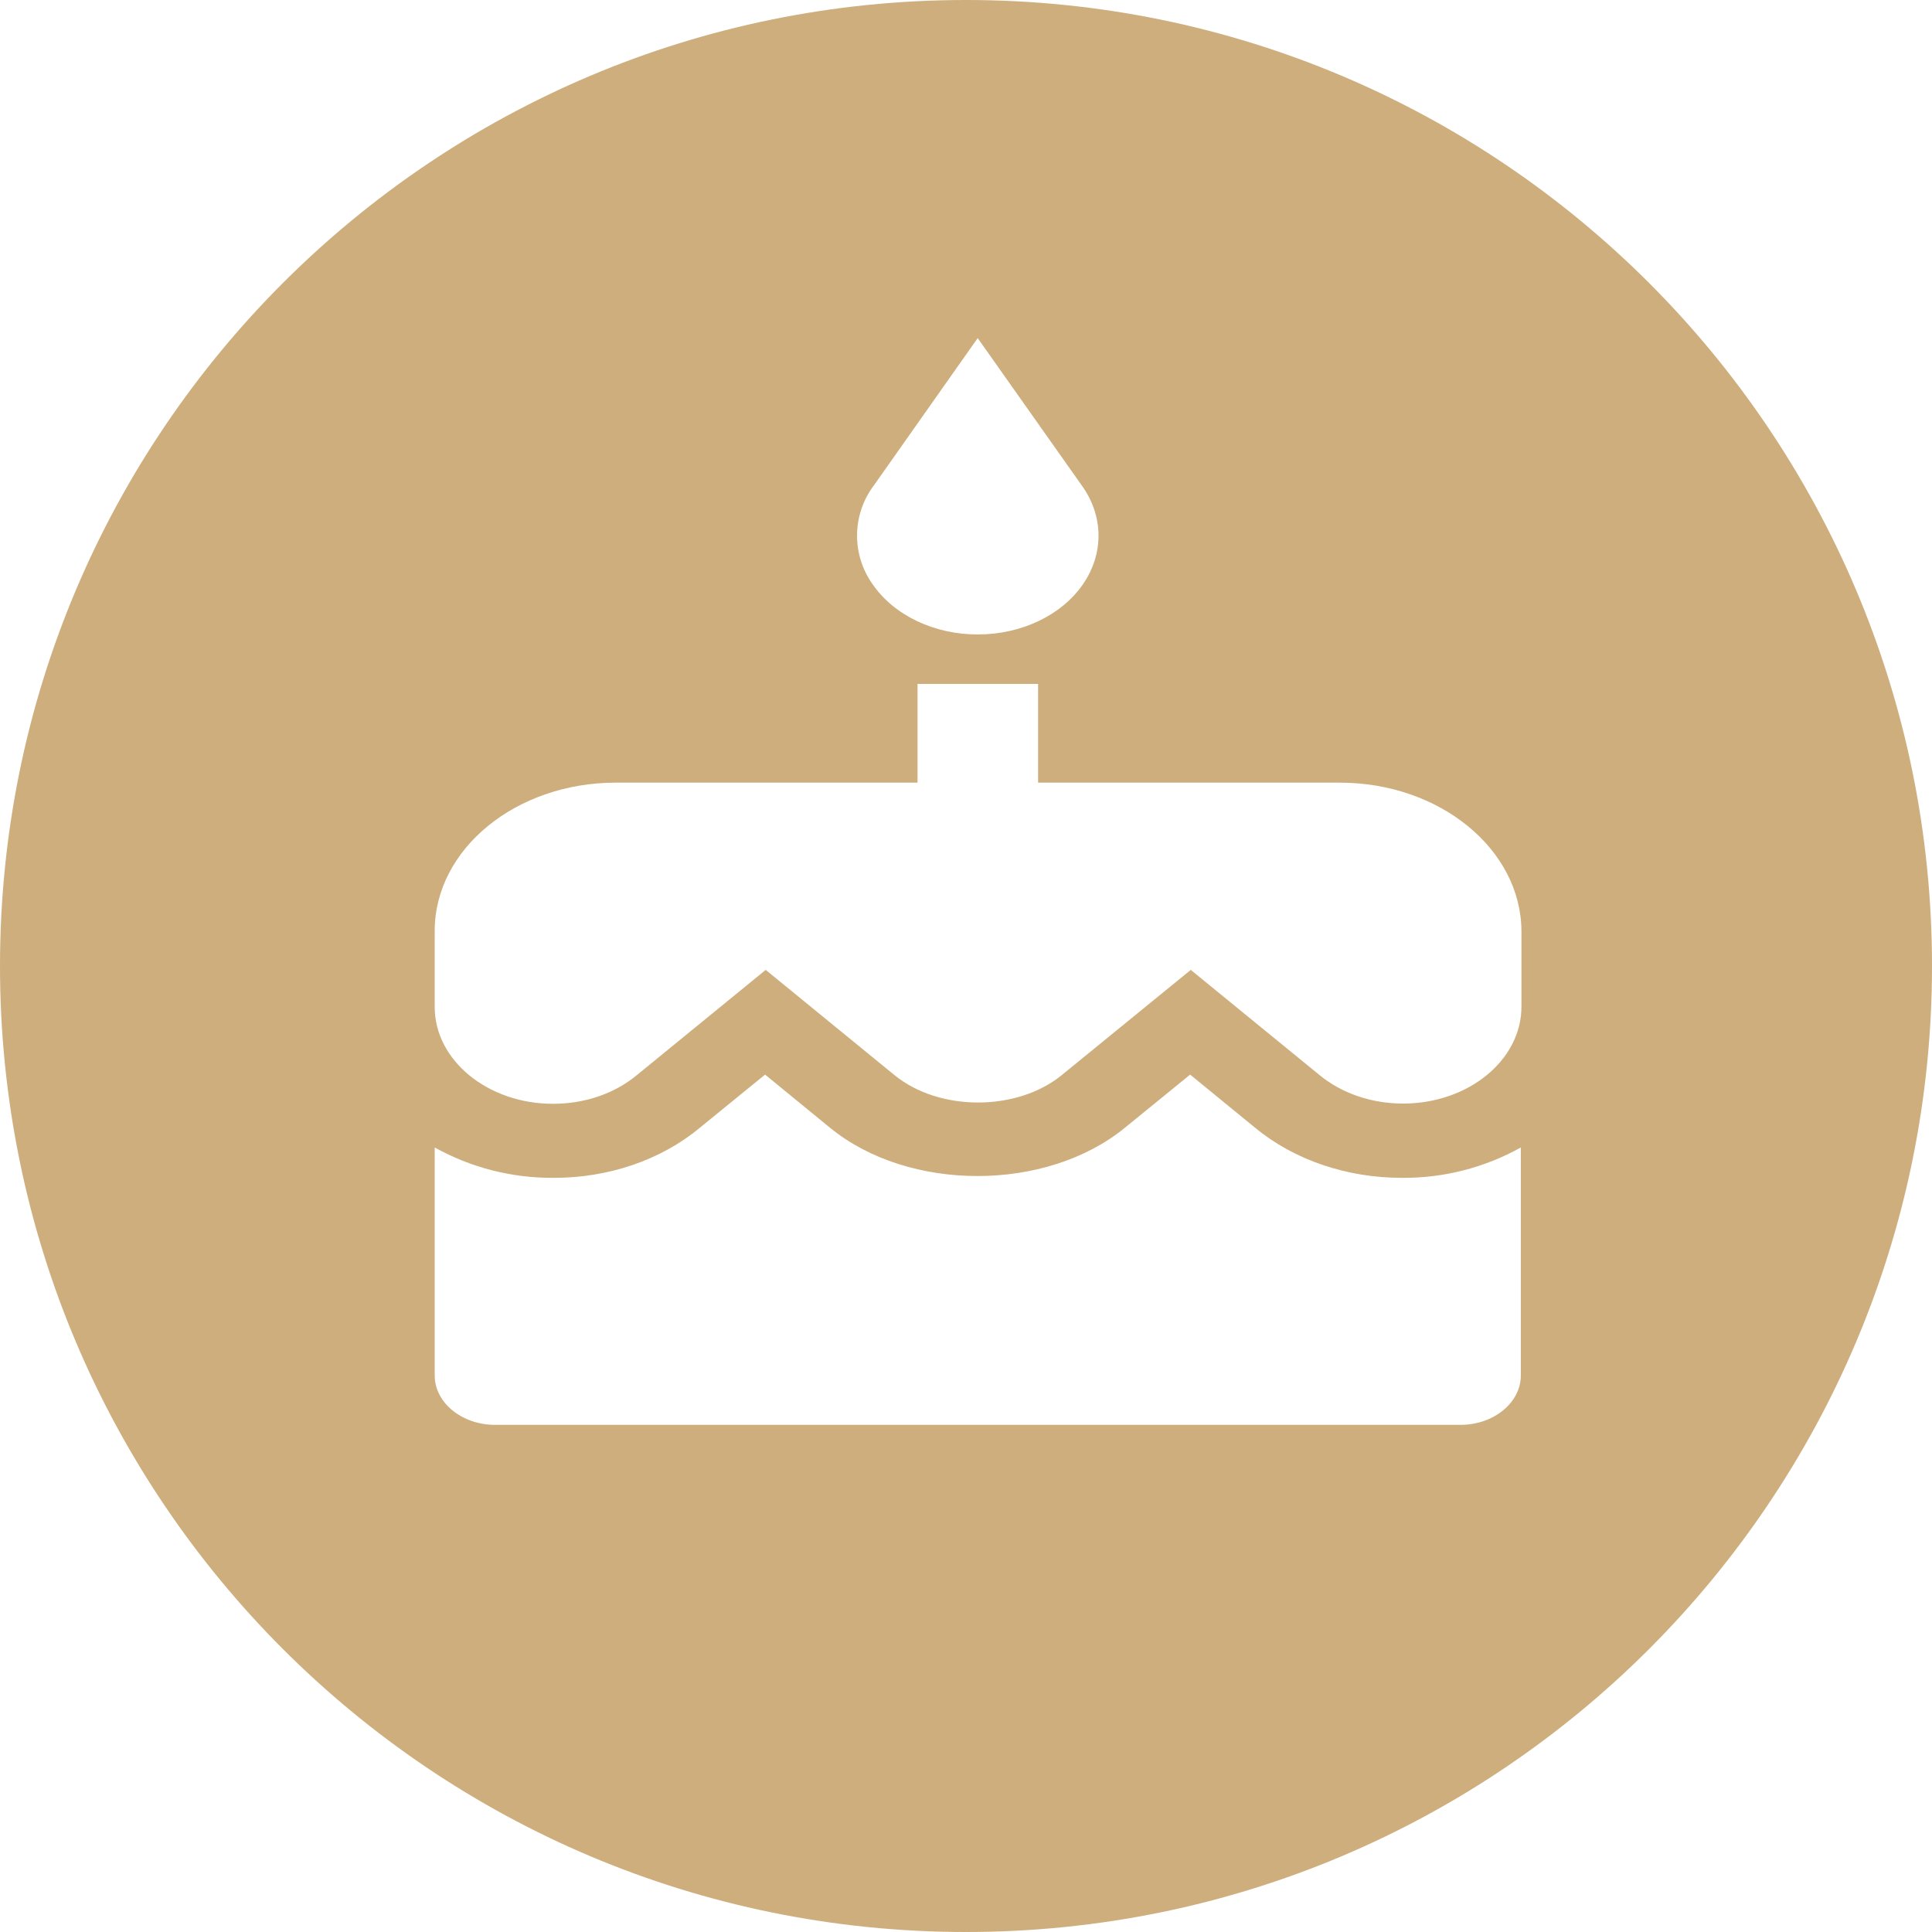 <?xml version="1.0" encoding="UTF-8"?>
<svg width="80px" height="80px" viewBox="0 0 80 80" version="1.1" xmlns="http://www.w3.org/2000/svg" xmlns:xlink="http://www.w3.org/1999/xlink">
    <!-- Generator: Sketch 61 (89581) - https://sketch.com -->
    <title>定制生日礼品</title>
    <desc>Created with Sketch.</desc>
    <g id="定制生日礼品" stroke="none" stroke-width="1" fill="none" fill-rule="evenodd">
        <g id="生日礼遇-3" fill="#CEAE7D">
            <path d="M40,0 C62.091,0 80,17.909 80,40 C80,62.091 62.091,80 40,80 C17.909,80 0,62.091 0,40 C0,17.909 17.909,0 40,0 Z M49.281,44.497 L46.581,46.696 C43.322,49.364 37.626,49.364 34.367,46.696 L31.68,44.497 L28.98,46.696 C27.379,48.033 25.187,48.782 22.899,48.772 C21.185,48.78 19.498,48.347 18,47.515 L18,56.956 C18,58.081 19.125,59 20.497,59 L60.477,59 C61.849,59 62.974,58.081 62.974,56.956 L62.974,47.515 C61.478,48.348 59.792,48.781 58.079,48.772 C55.784,48.779 53.582,48.033 51.972,46.696 L51.969,46.696 L49.281,44.497 Z M42.985,28.32 L37.993,28.32 L37.993,32.408 L25.496,32.408 C21.362,32.408 18,35.16 18,38.547 L18,41.697 C18,43.906 20.199,45.706 22.899,45.706 C24.21,45.706 25.435,45.288 26.357,44.529 L31.706,40.161 L37.041,44.52 C38.89,46.03 42.11,46.03 43.962,44.52 L49.307,40.161 L54.643,44.52 C55.565,45.275 56.79,45.696 58.101,45.696 C60.801,45.696 63,43.896 63,41.685 L63,38.544 C62.974,35.16 59.615,32.408 55.479,32.408 L42.985,32.408 L42.985,28.32 Z M40.484,14 L36.203,20.075 C35.275,21.285 35.249,22.96 36.138,24.199 C37.022,25.481 38.687,26.275 40.487,26.272 C42.287,26.272 43.952,25.481 44.839,24.199 C45.726,22.913 45.701,21.338 44.775,20.075 L40.484,14 Z" id="生日礼遇"></path>
        </g>
    </g>
</svg>